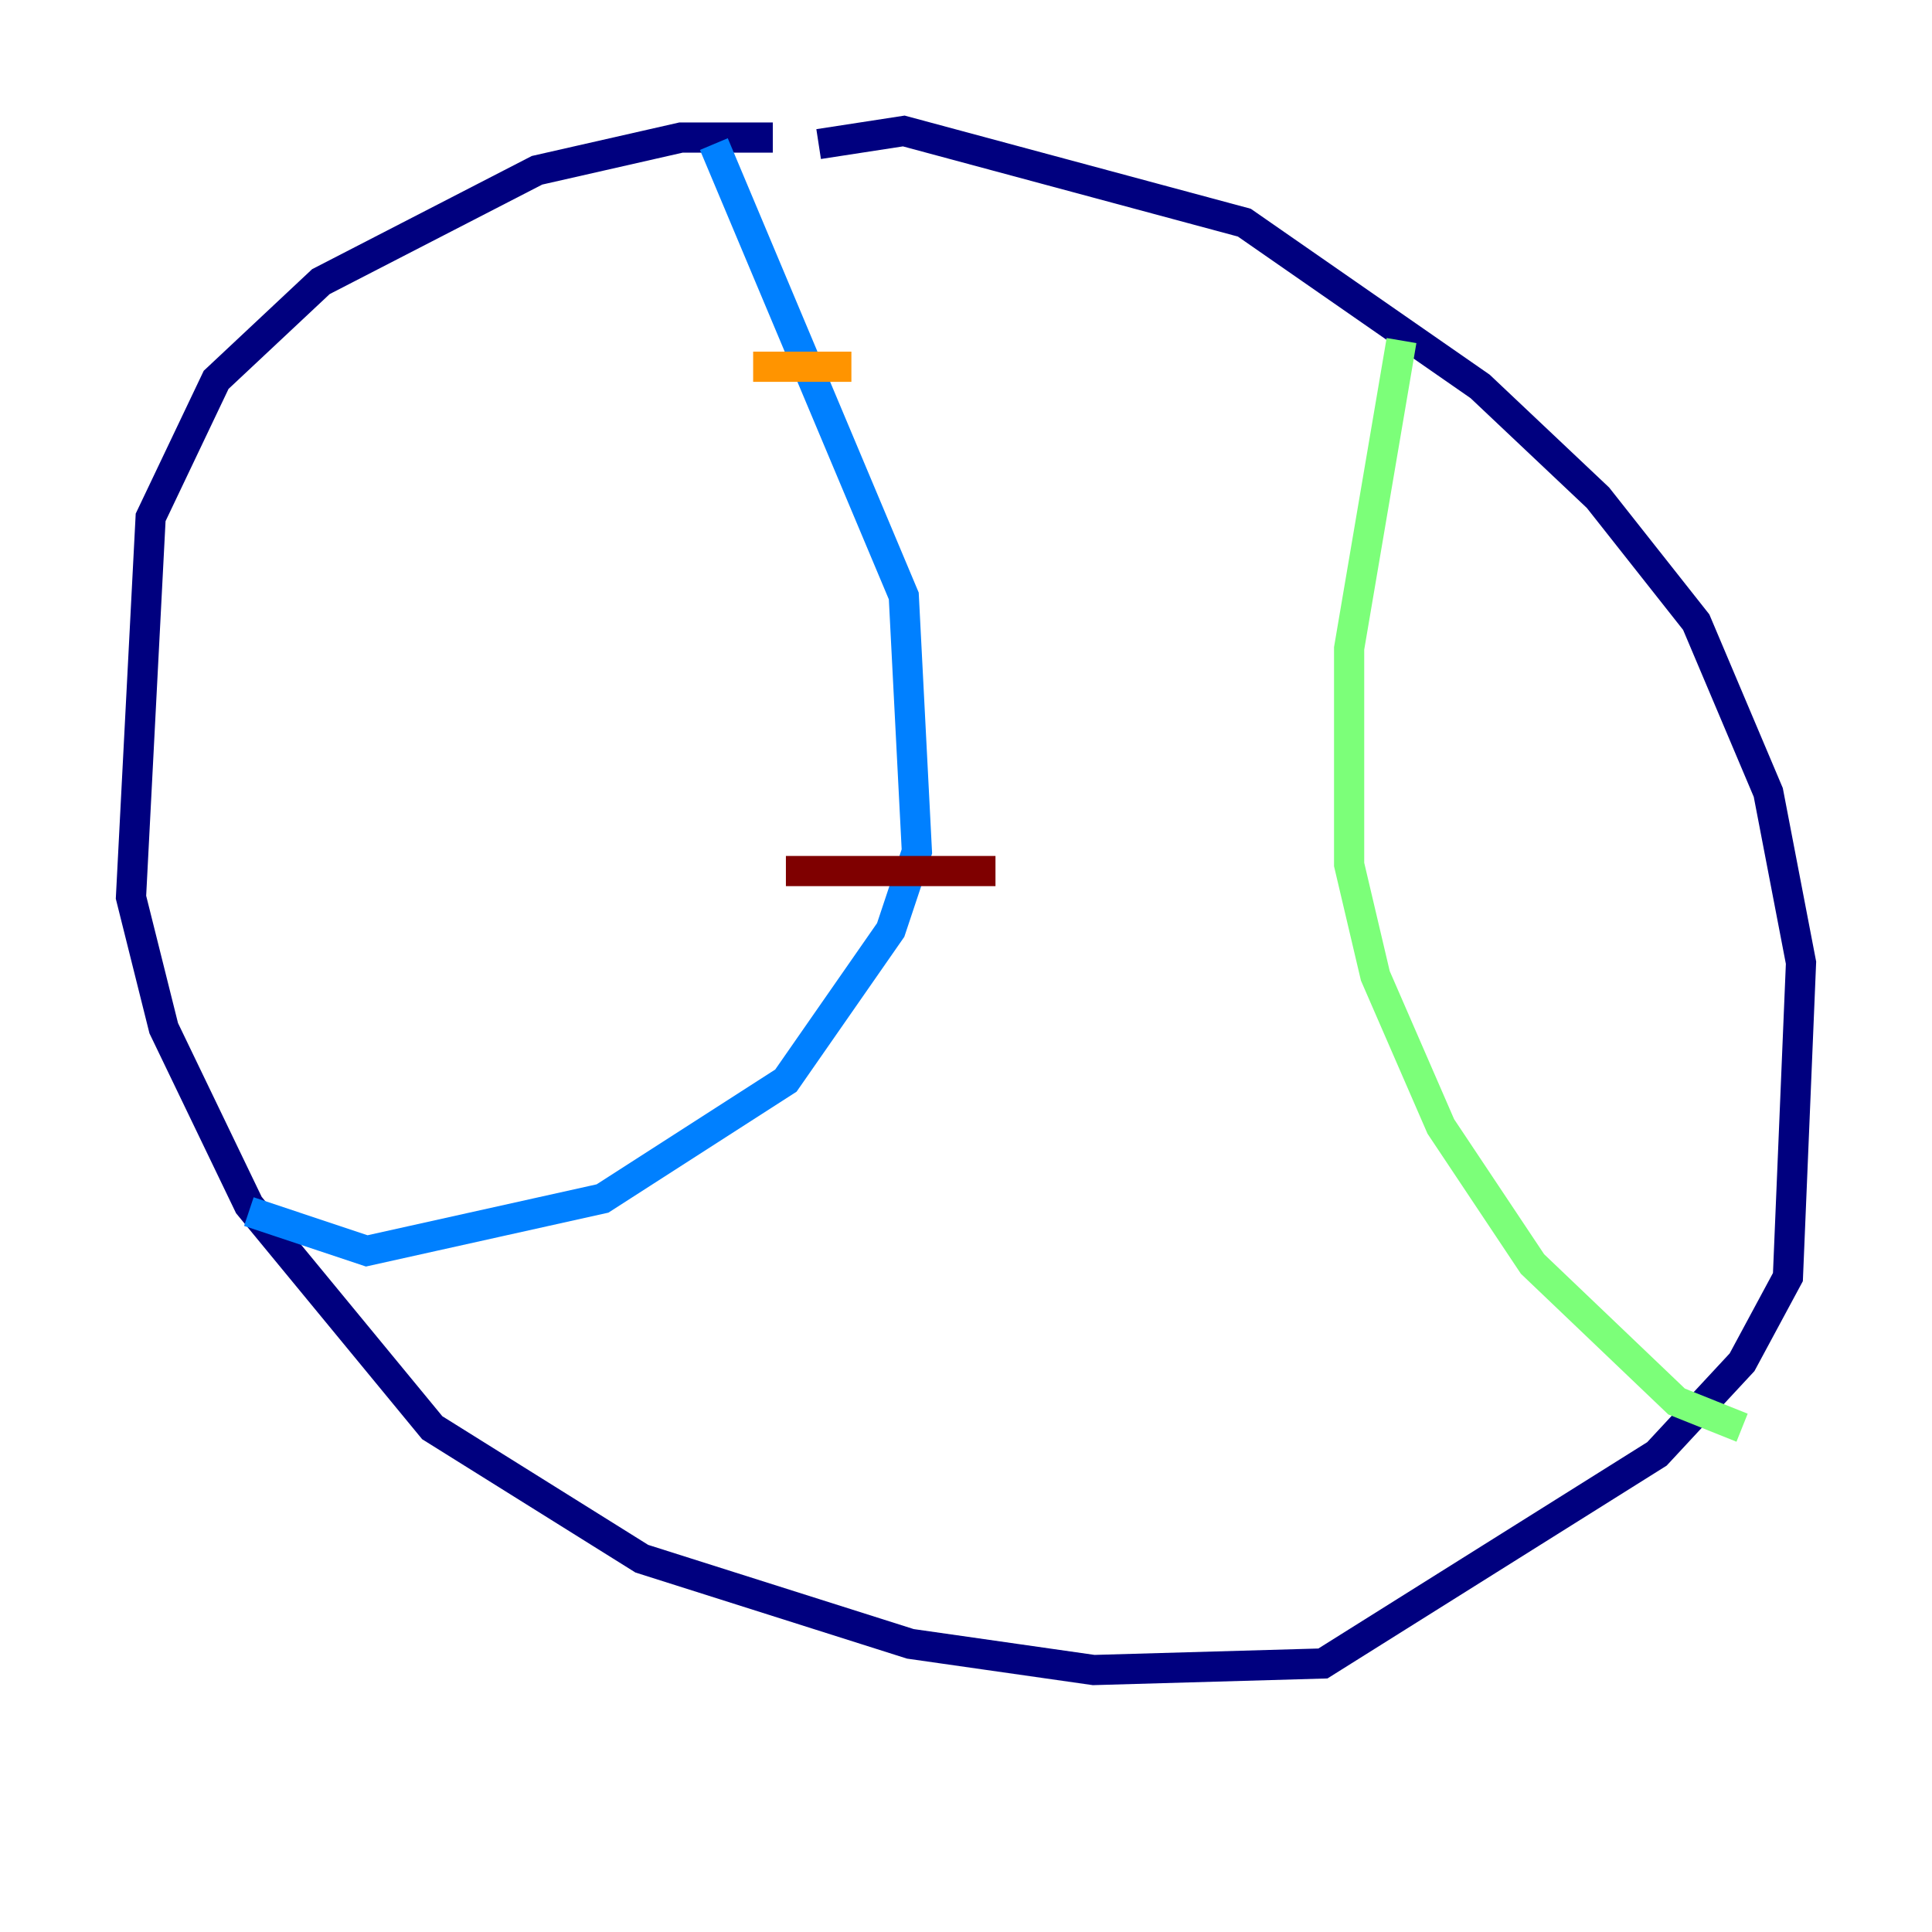 <?xml version="1.0" encoding="utf-8" ?>
<svg baseProfile="tiny" height="128" version="1.2" viewBox="0,0,128,128" width="128" xmlns="http://www.w3.org/2000/svg" xmlns:ev="http://www.w3.org/2001/xml-events" xmlns:xlink="http://www.w3.org/1999/xlink"><defs /><polyline fill="none" points="51.2,9.112 45.125,9.112 35.58,11.281 21.261,18.658 14.319,25.166 9.98,34.278 8.678,59.444 10.848,68.122 16.488,79.837 28.637,94.59 42.522,103.268 60.312,108.909 72.461,110.644 87.647,110.21 109.776,96.325 115.417,90.251 118.454,84.61 119.322,63.783 117.153,52.502 112.38,41.22 105.871,32.976 98.061,25.6 82.441,14.752 59.878,8.678 54.237,9.546" stroke="#00007f" stroke-width="2" /><polyline fill="none" points="47.295,9.546 59.878,39.485 60.746,56.407 59.01,61.614 52.068,71.593 39.919,79.403 24.298,82.875 16.488,80.271" stroke="#0080ff" stroke-width="2" /><polyline fill="none" points="92.854,22.563 89.383,42.956 89.383,57.275 91.119,64.651 95.458,74.63 101.532,83.742 111.078,92.854 115.417,94.59" stroke="#7cff79" stroke-width="2" /><polyline fill="none" points="49.898,24.298 56.407,24.298" stroke="#ff9400" stroke-width="2" /><polyline fill="none" points="52.068,57.709 65.953,57.709" stroke="#7f0000" stroke-width="2" /></svg>